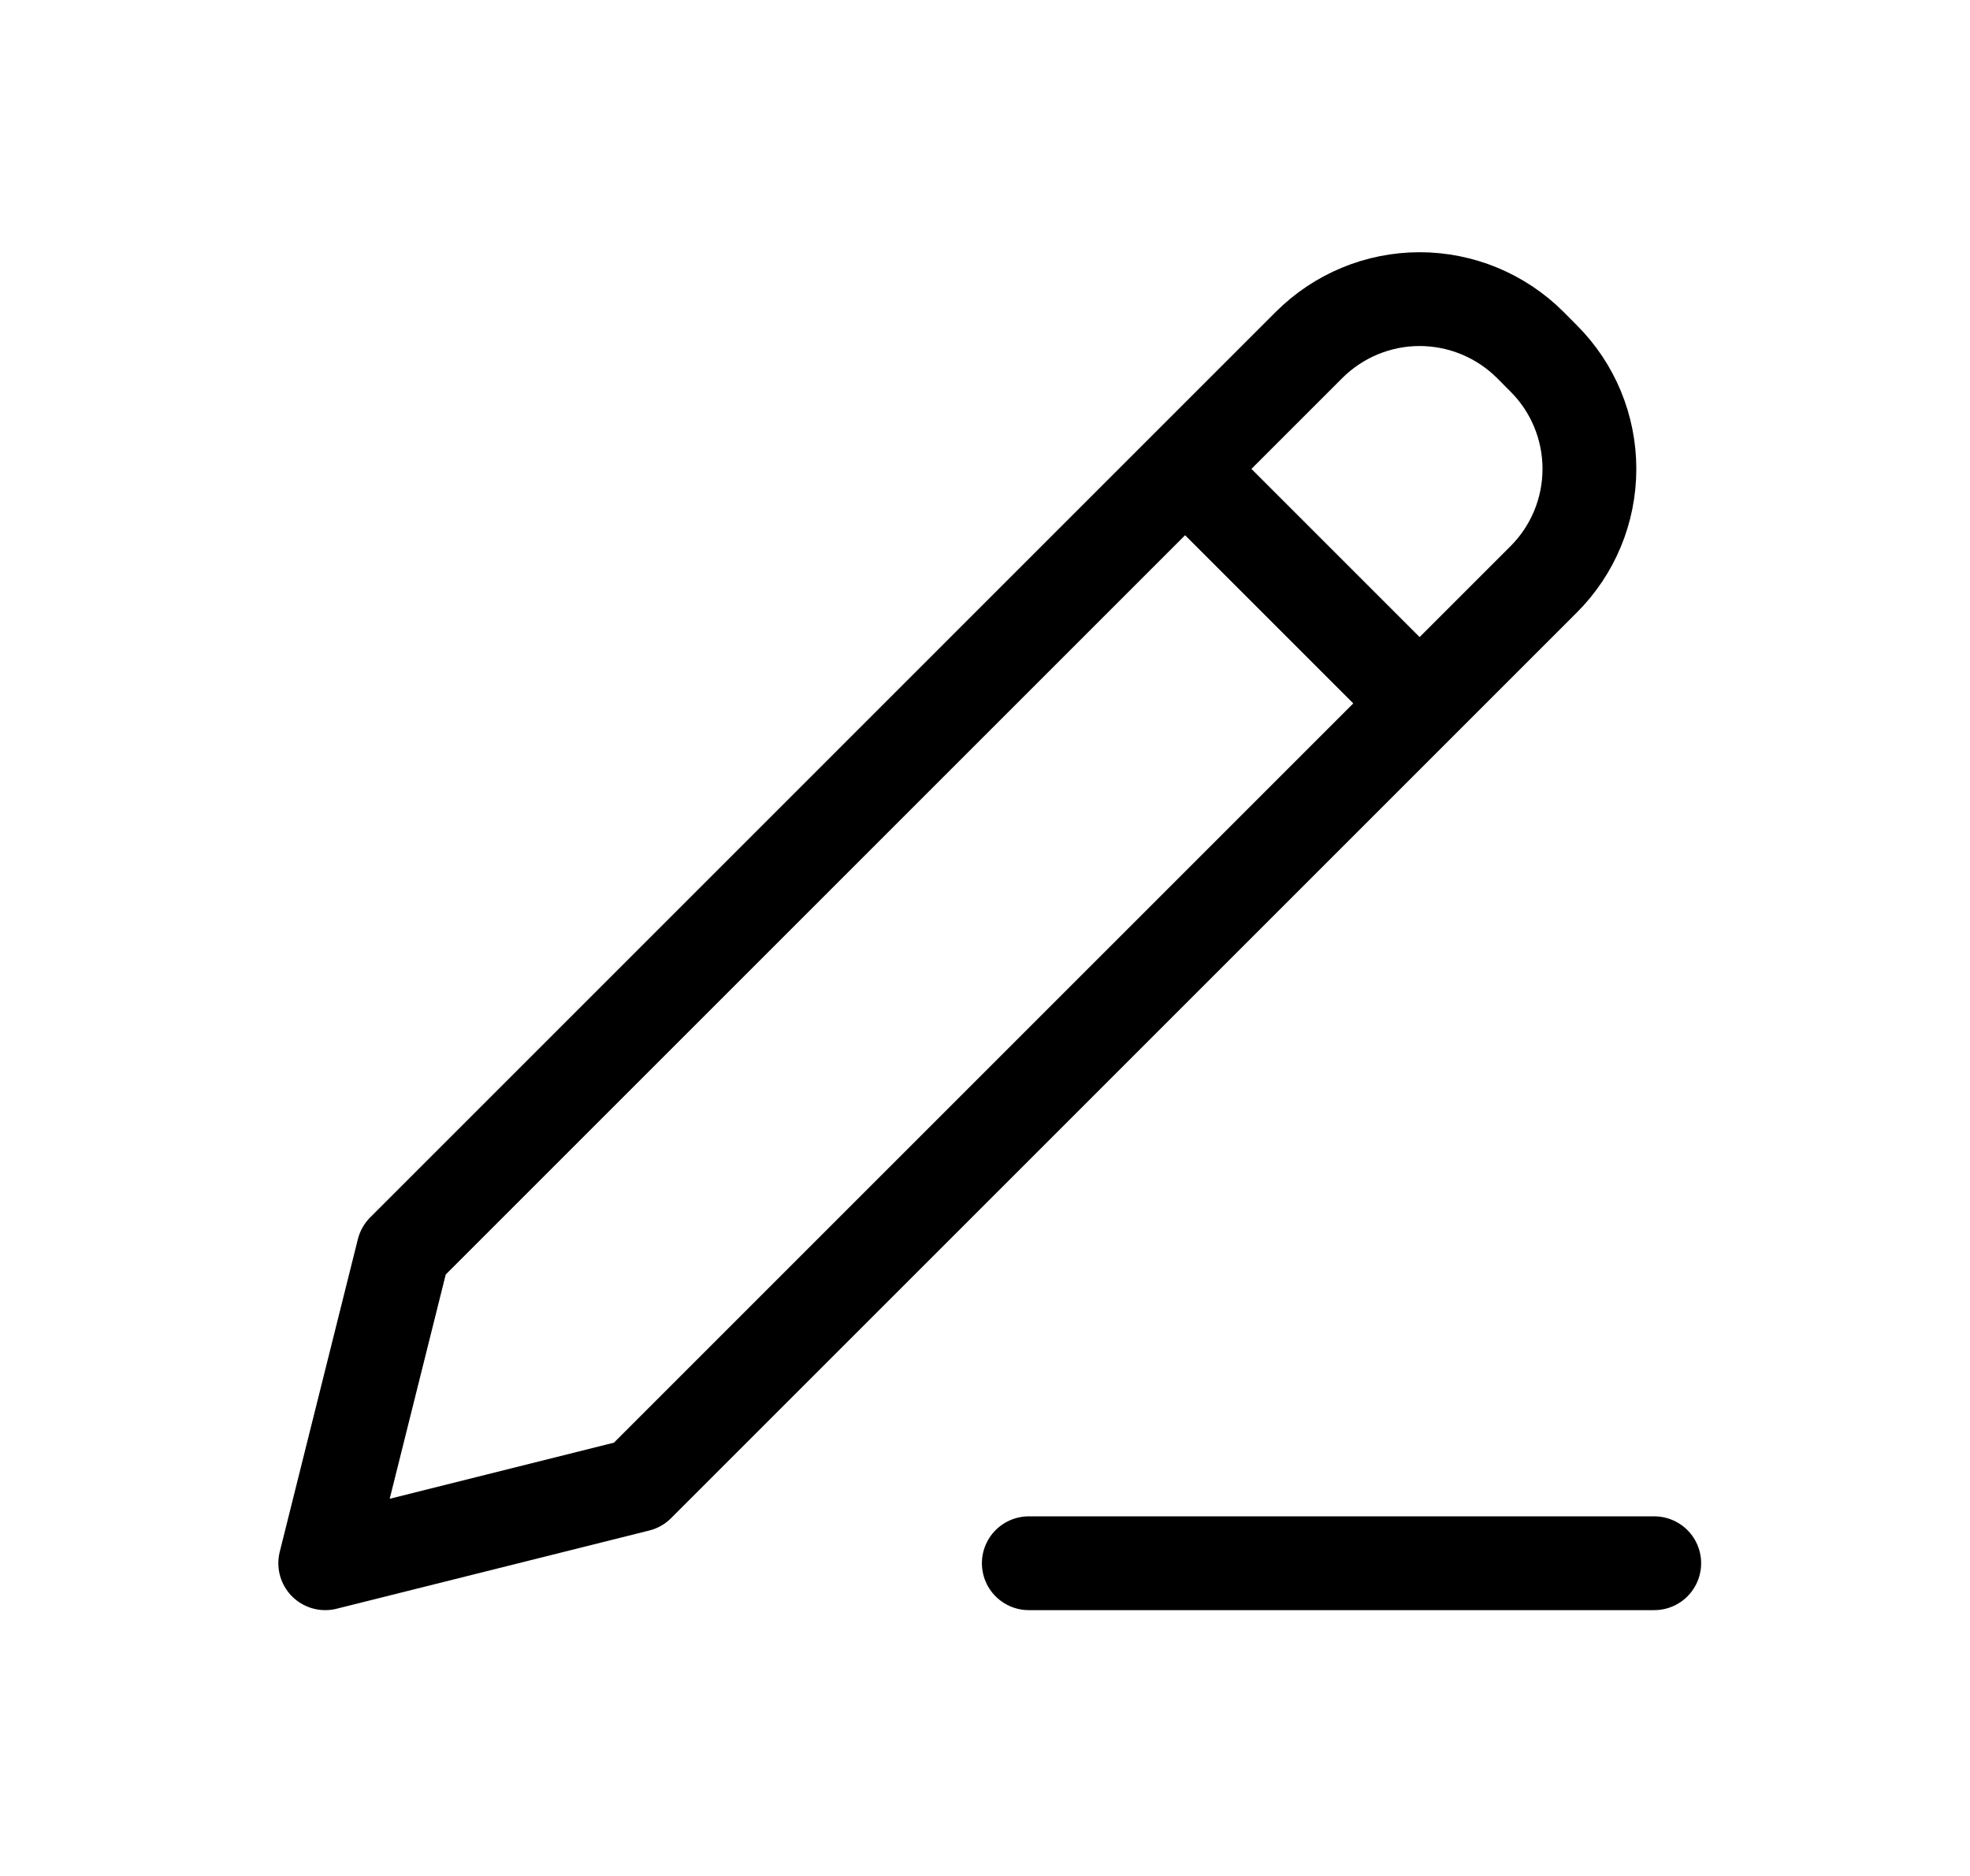 <svg width="21" height="20" viewBox="0 0 21 20" fill="none" xmlns="http://www.w3.org/2000/svg">
<path d="M12.633 4.999L15.133 7.499M10.967 16.666H17.634M4.3 13.332L3.467 16.666L6.8 15.832L16.455 6.177C16.768 5.865 16.943 5.441 16.943 4.999C16.943 4.557 16.768 4.133 16.455 3.821L16.312 3.677C15.999 3.365 15.575 3.189 15.133 3.189C14.691 3.189 14.268 3.365 13.955 3.677L4.3 13.332Z" stroke="black" stroke-linecap="round" stroke-linejoin="round"/>
</svg>
